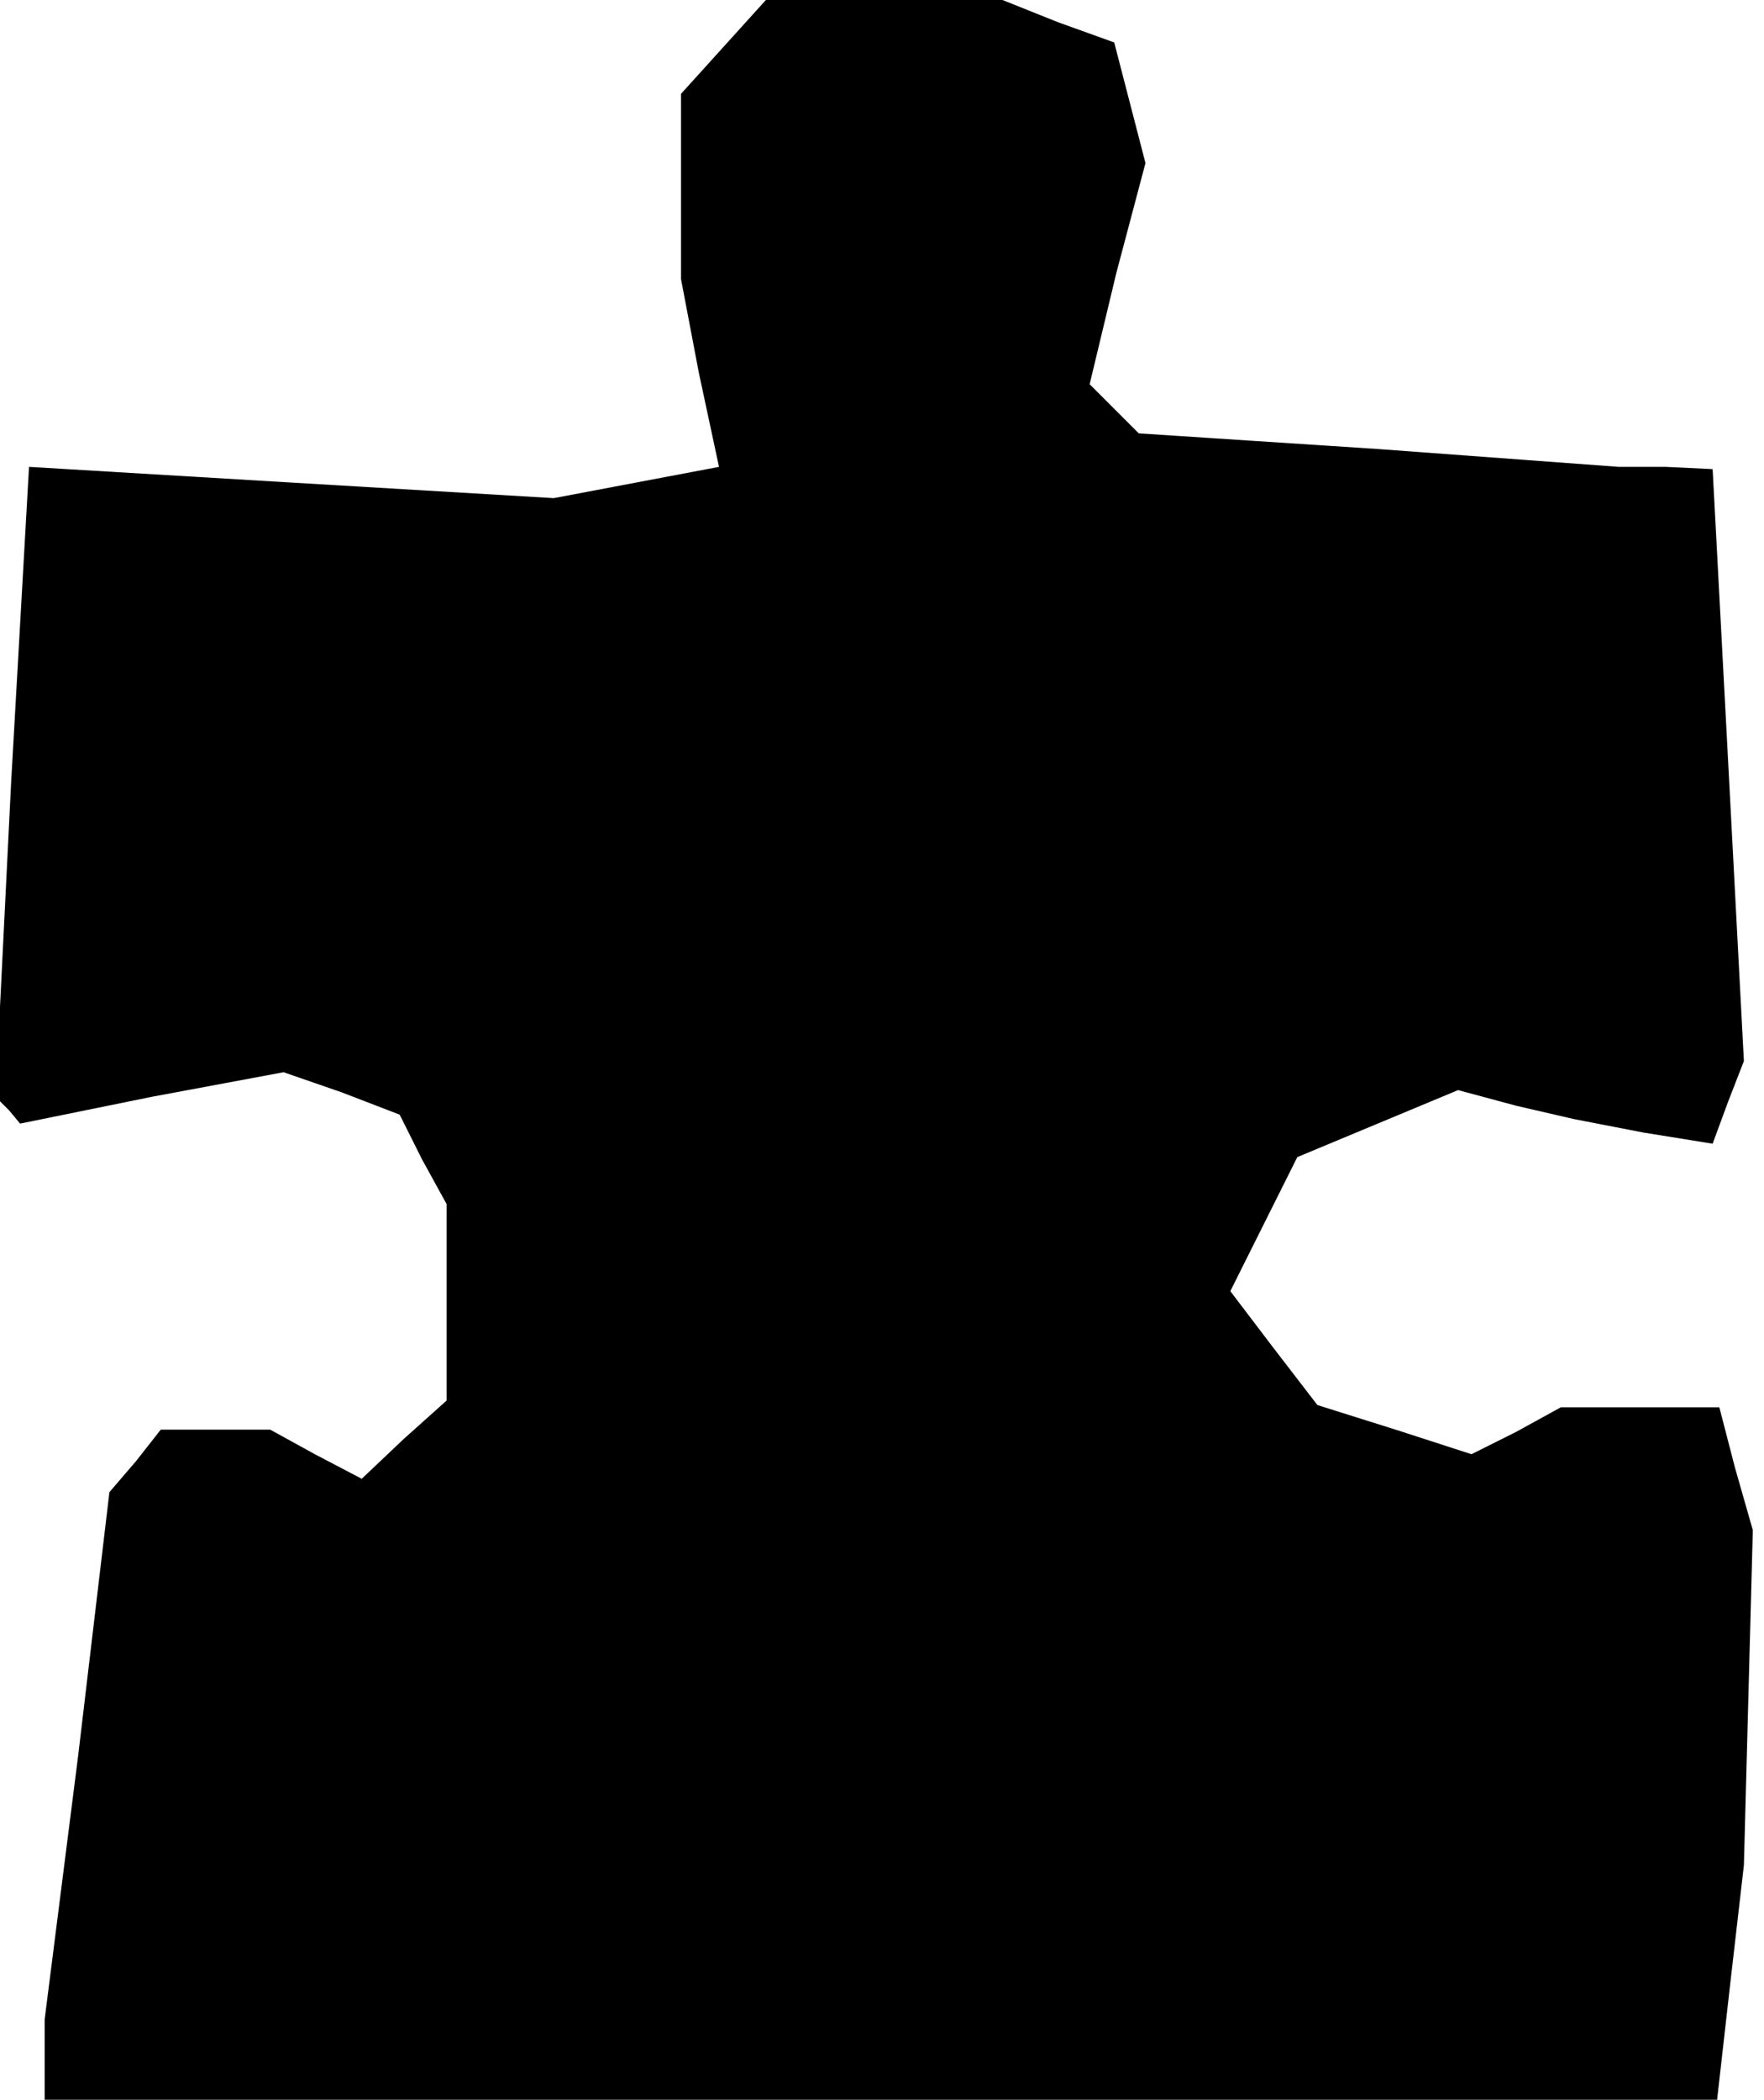 <?xml version="1.0" standalone="no"?>
<!DOCTYPE svg PUBLIC "-//W3C//DTD SVG 20010904//EN"
 "http://www.w3.org/TR/2001/REC-SVG-20010904/DTD/svg10.dtd">
<svg version="1.0" xmlns="http://www.w3.org/2000/svg"
 width="79pt" height="94pt" viewBox="0 0 79 94"
 preserveAspectRatio="xMidYMid meet">
<g transform="translate(0,94) scale(0.1,-0.1)"
fill="#000000" stroke="none">
<path d="M324 919 l-19 -21 0 -41 0 -42 8 -42 9 -42 -37 -7 -37 -7 -118 7
-117 7 -8 -141 -7 -141 6 -6 5 -6 59 12 59 11 26 -9 26 -10 10 -20 11 -20 0
-44 0 -44 -19 -17 -19 -18 -21 11 -20 11 -24 0 -25 0 -11 -14 -12 -14 -14
-118 -15 -118 0 -18 0 -18 374 0 375 0 6 53 6 52 2 75 2 75 -8 28 -7 27 -36 0
-35 0 -20 -11 -20 -10 -34 11 -35 11 -20 26 -19 25 15 30 15 30 36 15 36 15
26 -7 26 -6 31 -6 31 -5 7 19 7 18 -7 133 -7 132 -21 1 -21 0 -108 8 -107 7
-11 11 -11 11 12 50 13 49 -7 27 -7 27 -25 9 -25 10 -53 0 -53 0 -19 -21z"/>
</g>
</svg>

